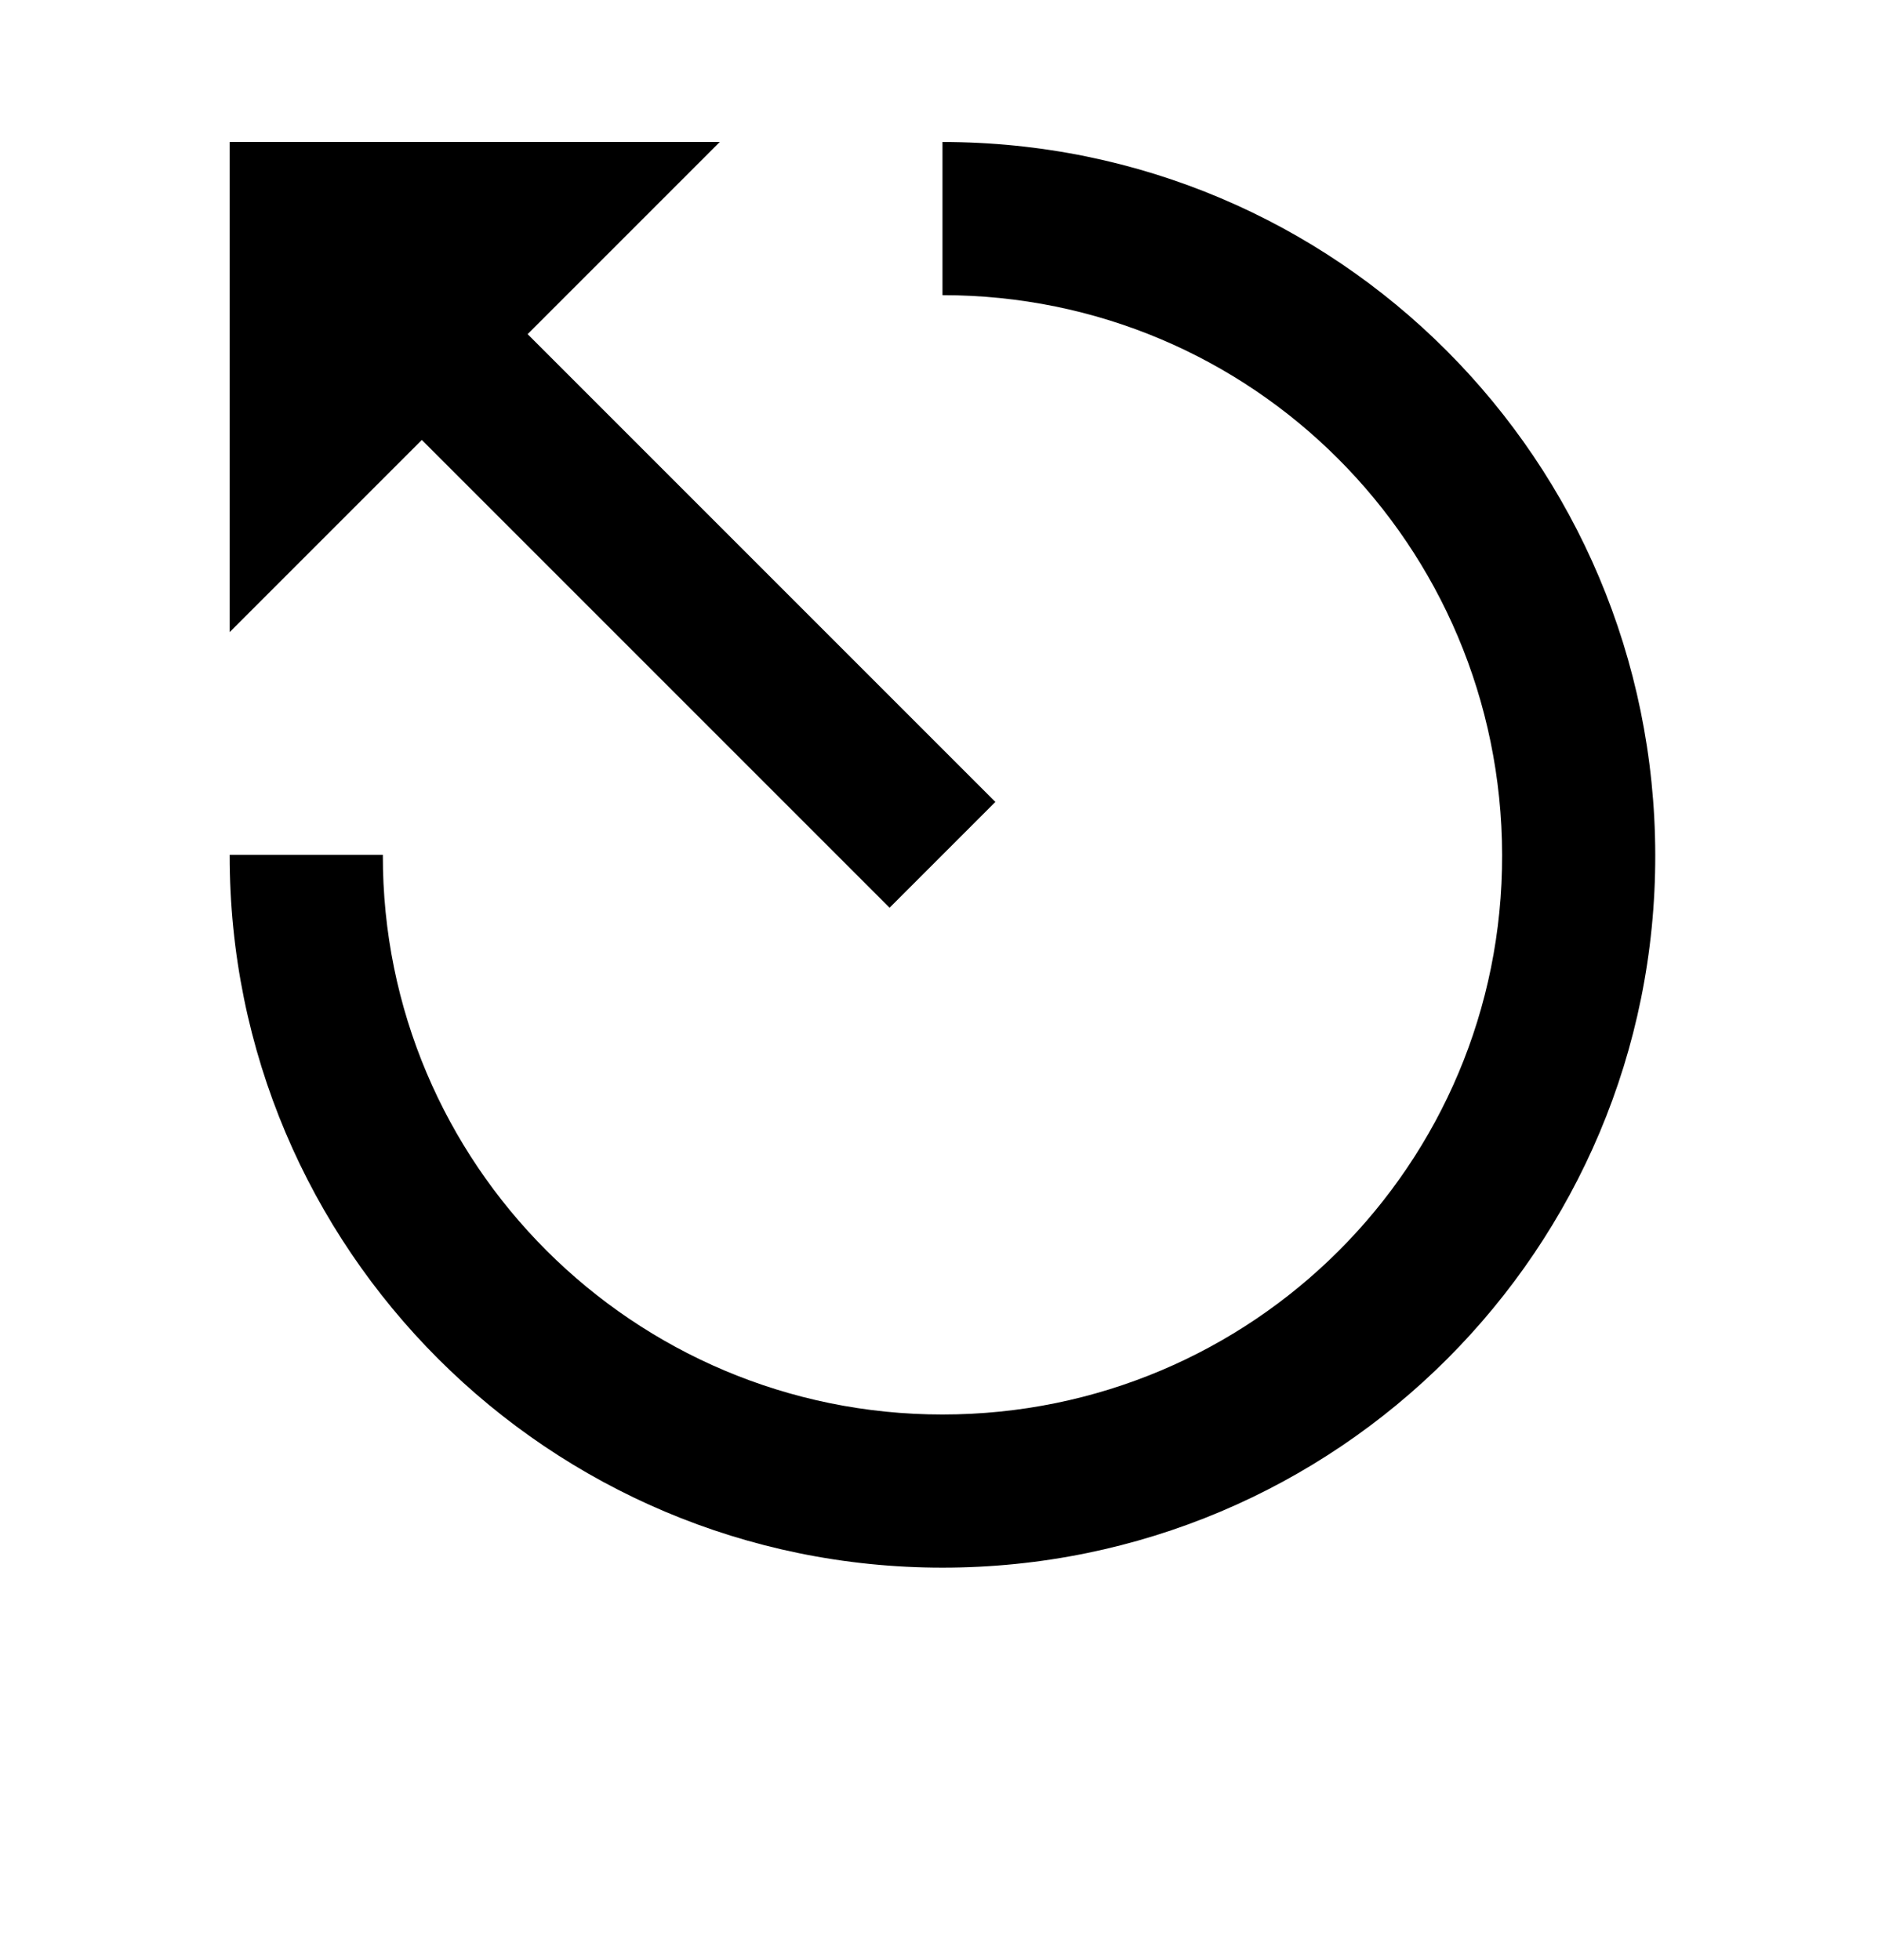 <?xml version="1.0" standalone="no"?>
<!DOCTYPE svg PUBLIC "-//W3C//DTD SVG 1.1//EN" "http://www.w3.org/Graphics/SVG/1.1/DTD/svg11.dtd" >
<svg xmlns="http://www.w3.org/2000/svg" xmlns:xlink="http://www.w3.org/1999/xlink" version="1.1" viewBox="-10 0 2698 2816">
  <g transform="matrix(1 0 0 -1 0 2252)">
   <path fill="currentColor"
d="M1344 1828v220c567 0 1023 -458 1024 -1024s-457 -1024 -1024 -1024c-565 0 -1025 458 -1024 1024h220c-1 -444 360 -804 804 -804c445 0 805 359 804 804s-359 804 -804 804zM320 1344v704h704l-276 -276l672 -672l-152 -152l-672 672z" />
  </g>

</svg>
